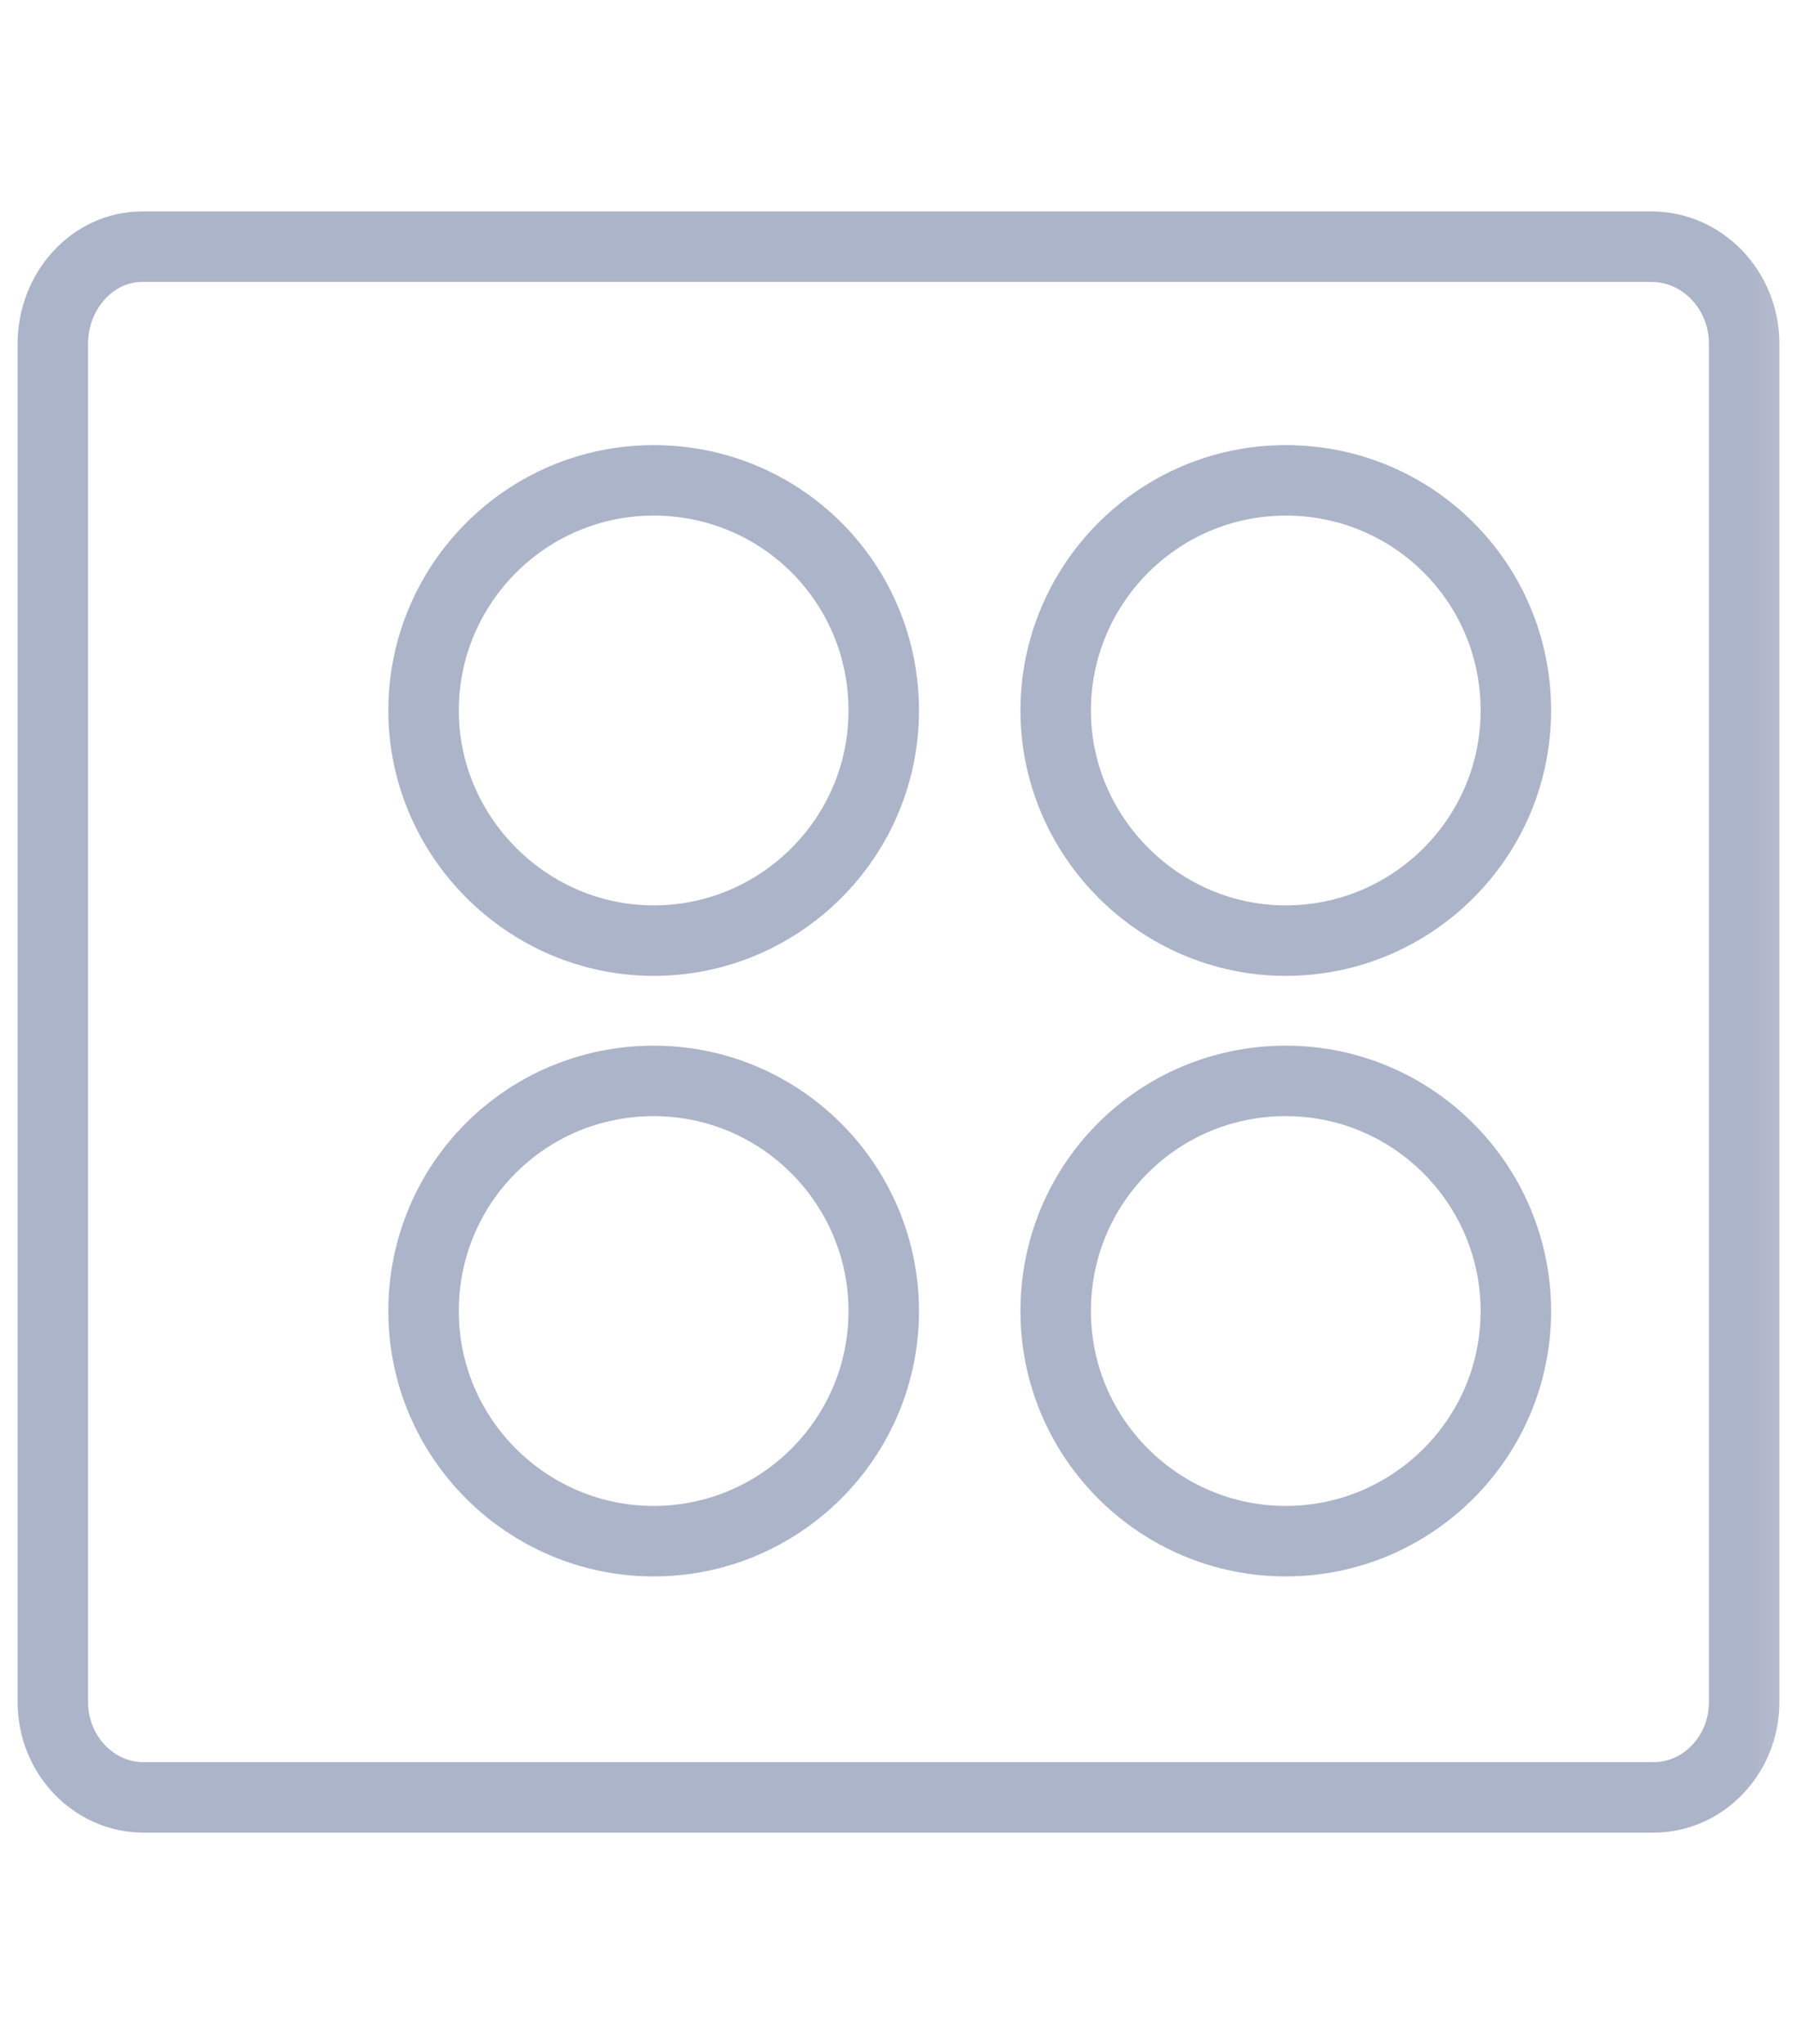 <svg width="51" height="58" viewBox="0 0 51 58" fill="none" xmlns="http://www.w3.org/2000/svg">
<mask id="mask0_2067_1501" style="mask-type:luminance" maskUnits="userSpaceOnUse" x="0" y="0" width="51" height="58">
<path d="M50.9 0H0V57.3H50.9V0Z" fill="white"/>
</mask>
<g mask="url(#mask0_2067_1501)">
<path d="M4.034 7H46.879C48.3 7 49.5 8.219 49.5 9.749V48.301C49.5 49.791 48.338 51 46.927 51H4.073C2.652 51 1.5 49.781 1.5 48.301V9.749C1.5 8.259 2.623 7 4.034 7ZM4.034 7V7.01" stroke="#ACB4C9" stroke-width="2" stroke-miterlimit="10"/>
<path d="M25.081 20.16C25.081 23.78 22.131 26.69 18.552 26.69C14.972 26.69 12.021 23.74 12.021 20.16C12.021 16.58 14.931 13.63 18.552 13.63C22.172 13.63 25.081 16.54 25.081 20.16Z" stroke="#ACB4C9" stroke-width="2" stroke-miterlimit="10"/>
<path d="M43.021 20.16C43.021 23.78 40.071 26.69 36.491 26.69C32.911 26.69 29.961 23.74 29.961 20.16C29.961 16.58 32.871 13.63 36.491 13.63C40.111 13.63 43.021 16.54 43.021 20.16Z" stroke="#ACB4C9" stroke-width="2" stroke-miterlimit="10"/>
<path d="M25.081 37.2C25.081 40.82 22.131 43.73 18.552 43.73C14.972 43.73 12.021 40.82 12.021 37.2C12.021 33.58 14.931 30.67 18.552 30.67C22.172 30.67 25.081 33.62 25.081 37.2Z" stroke="#ACB4C9" stroke-width="2" stroke-miterlimit="10"/>
<path d="M43.021 37.2C43.021 40.82 40.071 43.73 36.491 43.73C32.911 43.73 29.961 40.82 29.961 37.2C29.961 33.58 32.871 30.67 36.491 30.67C40.111 30.67 43.021 33.62 43.021 37.2Z" stroke="#ACB4C9" stroke-width="2" stroke-miterlimit="10"/>
</g>
</svg>
